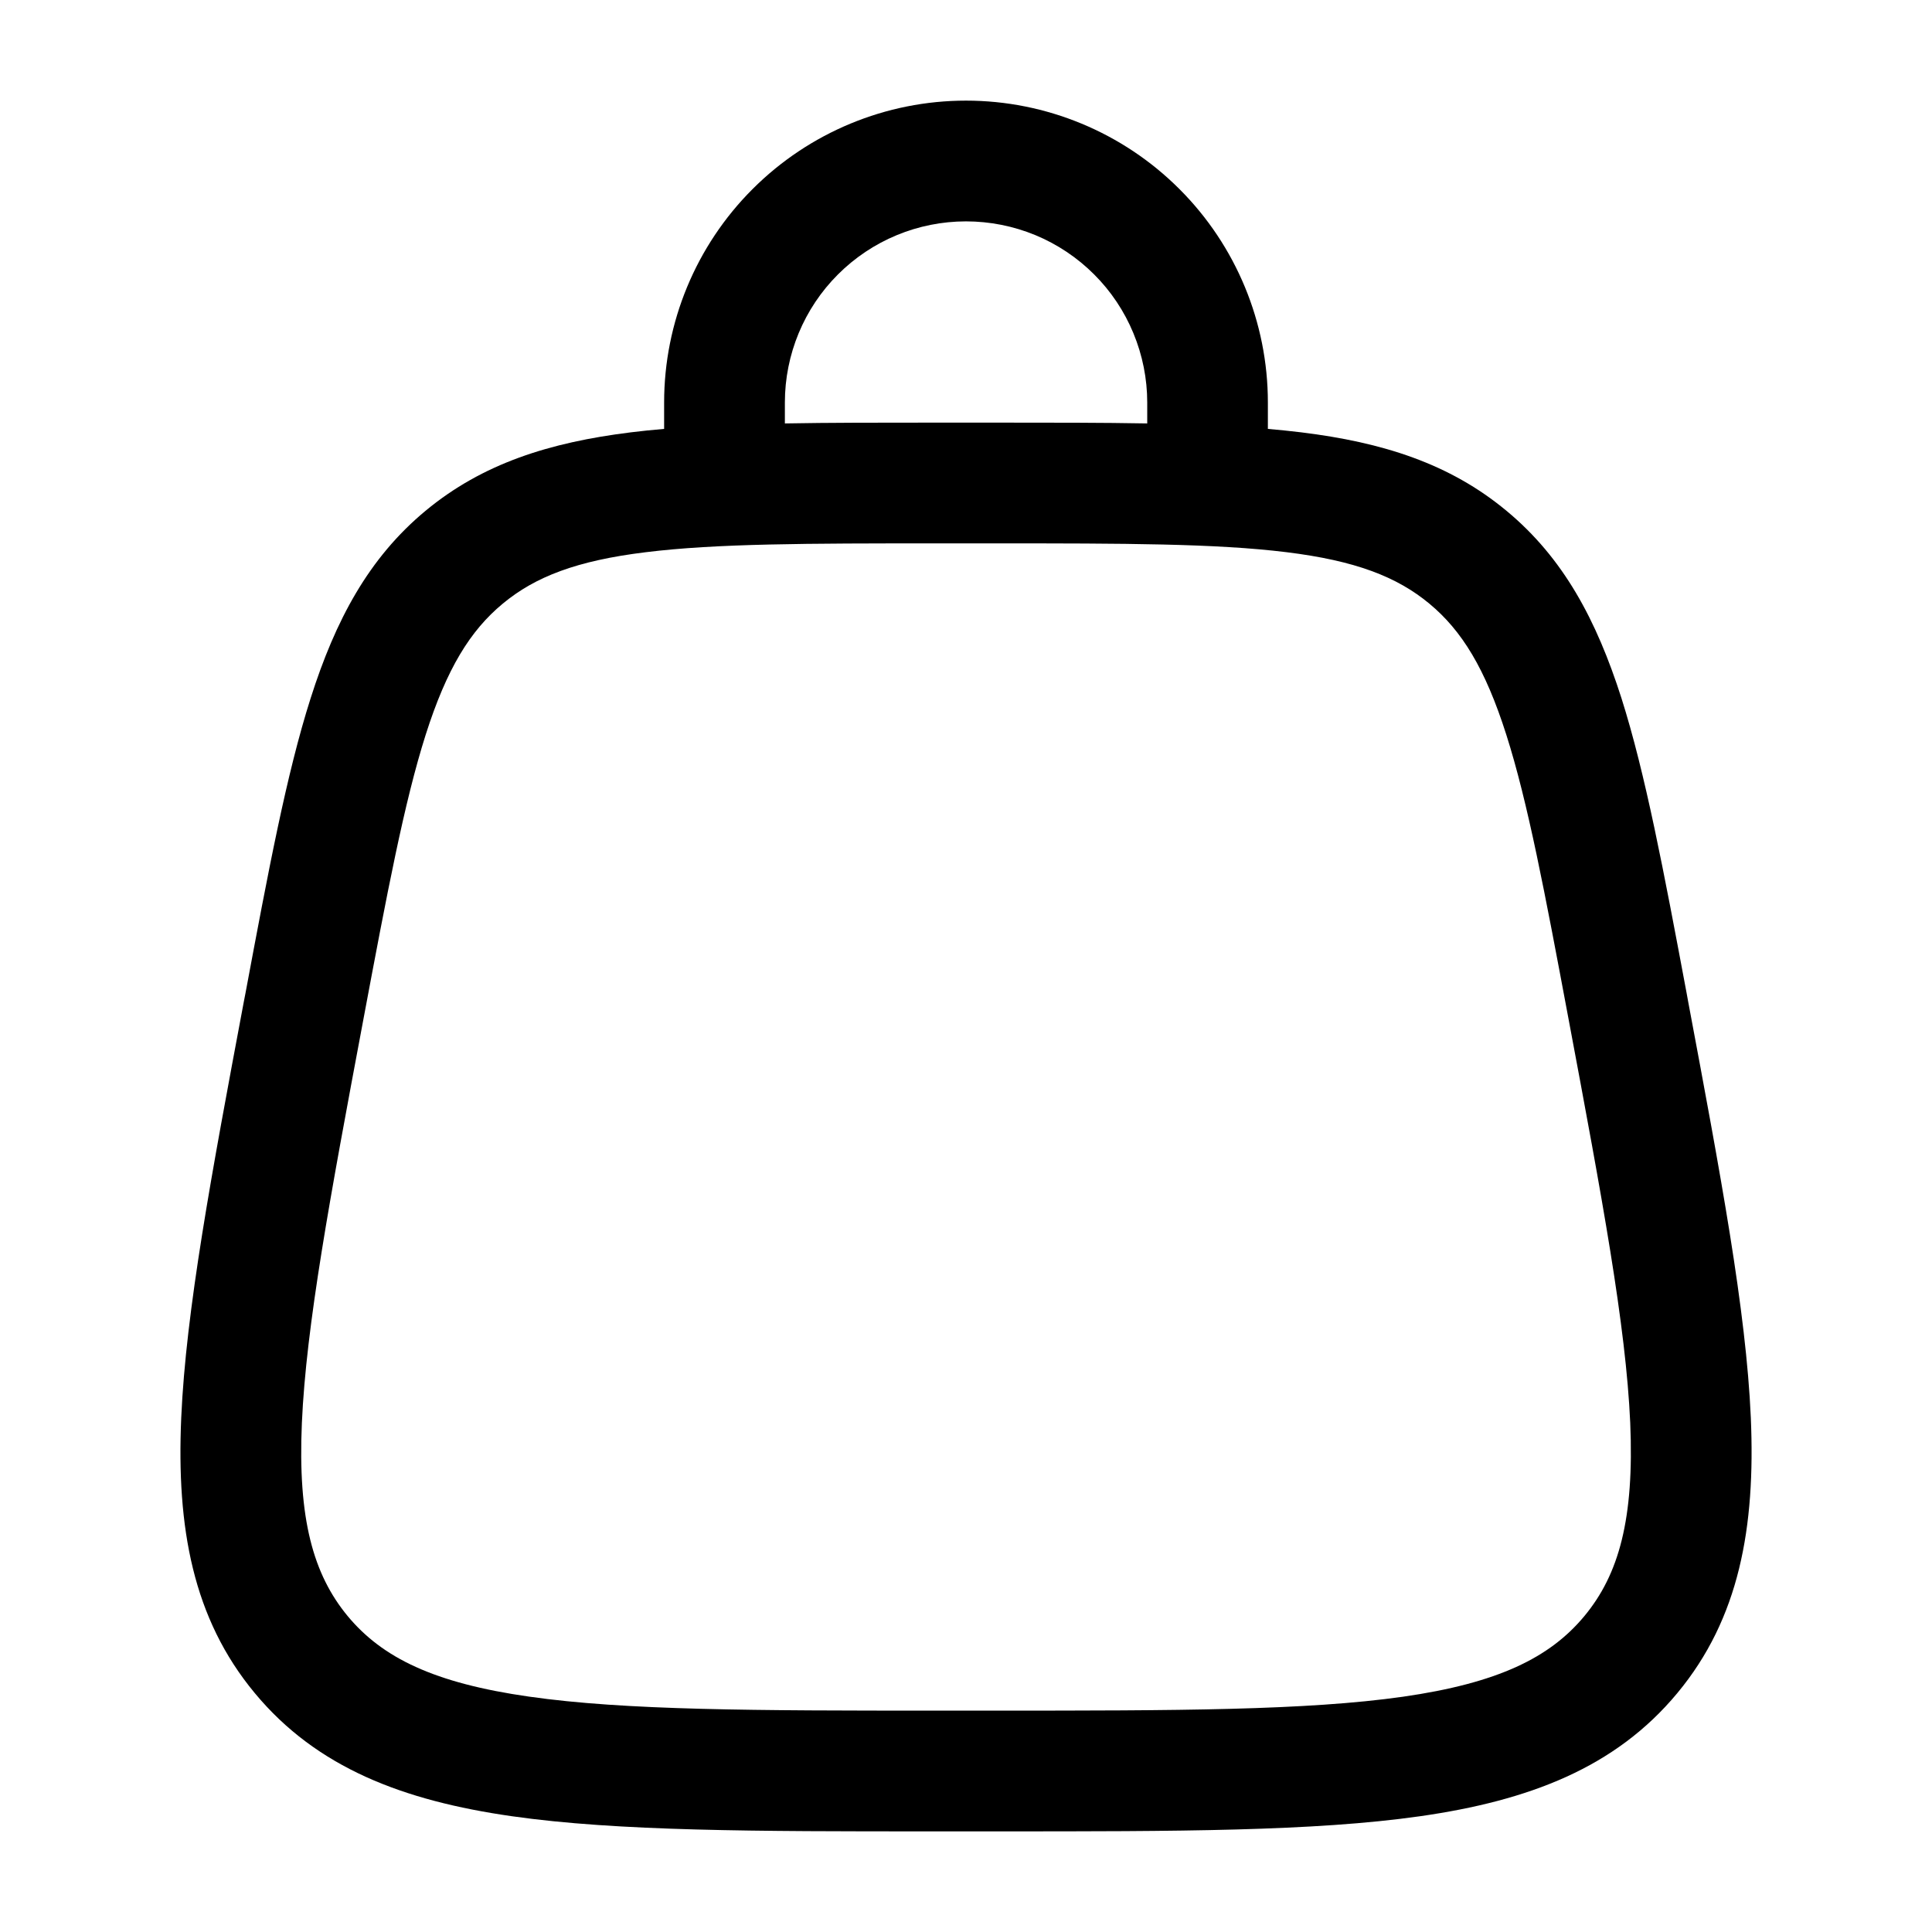 <svg width="36" height="36" viewBox="0 0 36 36" fill="none" xmlns="http://www.w3.org/2000/svg">
<path fill-rule="evenodd" clip-rule="evenodd" d="M18 4.125C17.105 4.125 16.247 4.481 15.614 5.114C14.981 5.746 14.625 6.605 14.625 7.5V7.89C15.461 7.875 16.377 7.875 17.385 7.875H18.617C19.622 7.875 20.54 7.875 21.377 7.89V7.5C21.377 7.057 21.289 6.618 21.119 6.208C20.95 5.799 20.701 5.426 20.387 5.113C20.074 4.8 19.702 4.551 19.292 4.381C18.882 4.212 18.443 4.125 18 4.125ZM23.625 7.992V7.5C23.625 6.008 23.032 4.577 21.977 3.523C20.923 2.468 19.492 1.875 18 1.875C16.508 1.875 15.078 2.468 14.023 3.523C12.968 4.577 12.375 6.008 12.375 7.5V7.992C12.161 8.01 11.955 8.031 11.754 8.056C10.239 8.244 8.991 8.637 7.929 9.518C6.869 10.398 6.252 11.553 5.789 13.008C5.339 14.418 5 16.229 4.574 18.507L4.542 18.672C3.939 21.887 3.465 24.42 3.377 26.416C3.287 28.464 3.593 30.159 4.748 31.549C5.903 32.941 7.512 33.553 9.54 33.843C11.52 34.125 14.096 34.125 17.367 34.125H18.635C21.905 34.125 24.482 34.125 26.46 33.843C28.488 33.553 30.099 32.941 31.254 31.549C32.409 30.159 32.712 28.464 32.624 26.416C32.537 24.42 32.061 21.887 31.458 18.672L31.428 18.507C31.001 16.229 30.66 14.416 30.213 13.008C29.748 11.553 29.133 10.398 28.071 9.518C27.011 8.637 25.761 8.242 24.246 8.056C24.04 8.031 23.832 8.01 23.625 7.992ZM12.03 10.29C10.748 10.447 9.972 10.746 9.366 11.25C8.762 11.751 8.325 12.457 7.932 13.691C7.532 14.95 7.215 16.628 6.771 18.996C6.147 22.322 5.705 24.696 5.625 26.515C5.547 28.3 5.835 29.335 6.479 30.114C7.124 30.89 8.088 31.362 9.858 31.614C11.658 31.872 14.076 31.875 17.459 31.875H18.542C21.924 31.875 24.341 31.872 26.142 31.616C27.912 31.362 28.877 30.89 29.522 30.114C30.167 29.337 30.453 28.302 30.377 26.514C30.296 24.698 29.853 22.322 29.229 18.996C28.785 16.626 28.47 14.952 28.068 13.691C27.675 12.457 27.24 11.751 26.634 11.248C26.028 10.746 25.254 10.447 23.97 10.289C22.656 10.127 20.951 10.125 18.54 10.125H17.46C15.05 10.125 13.344 10.127 12.03 10.29Z" fill="black"/>
</svg>
